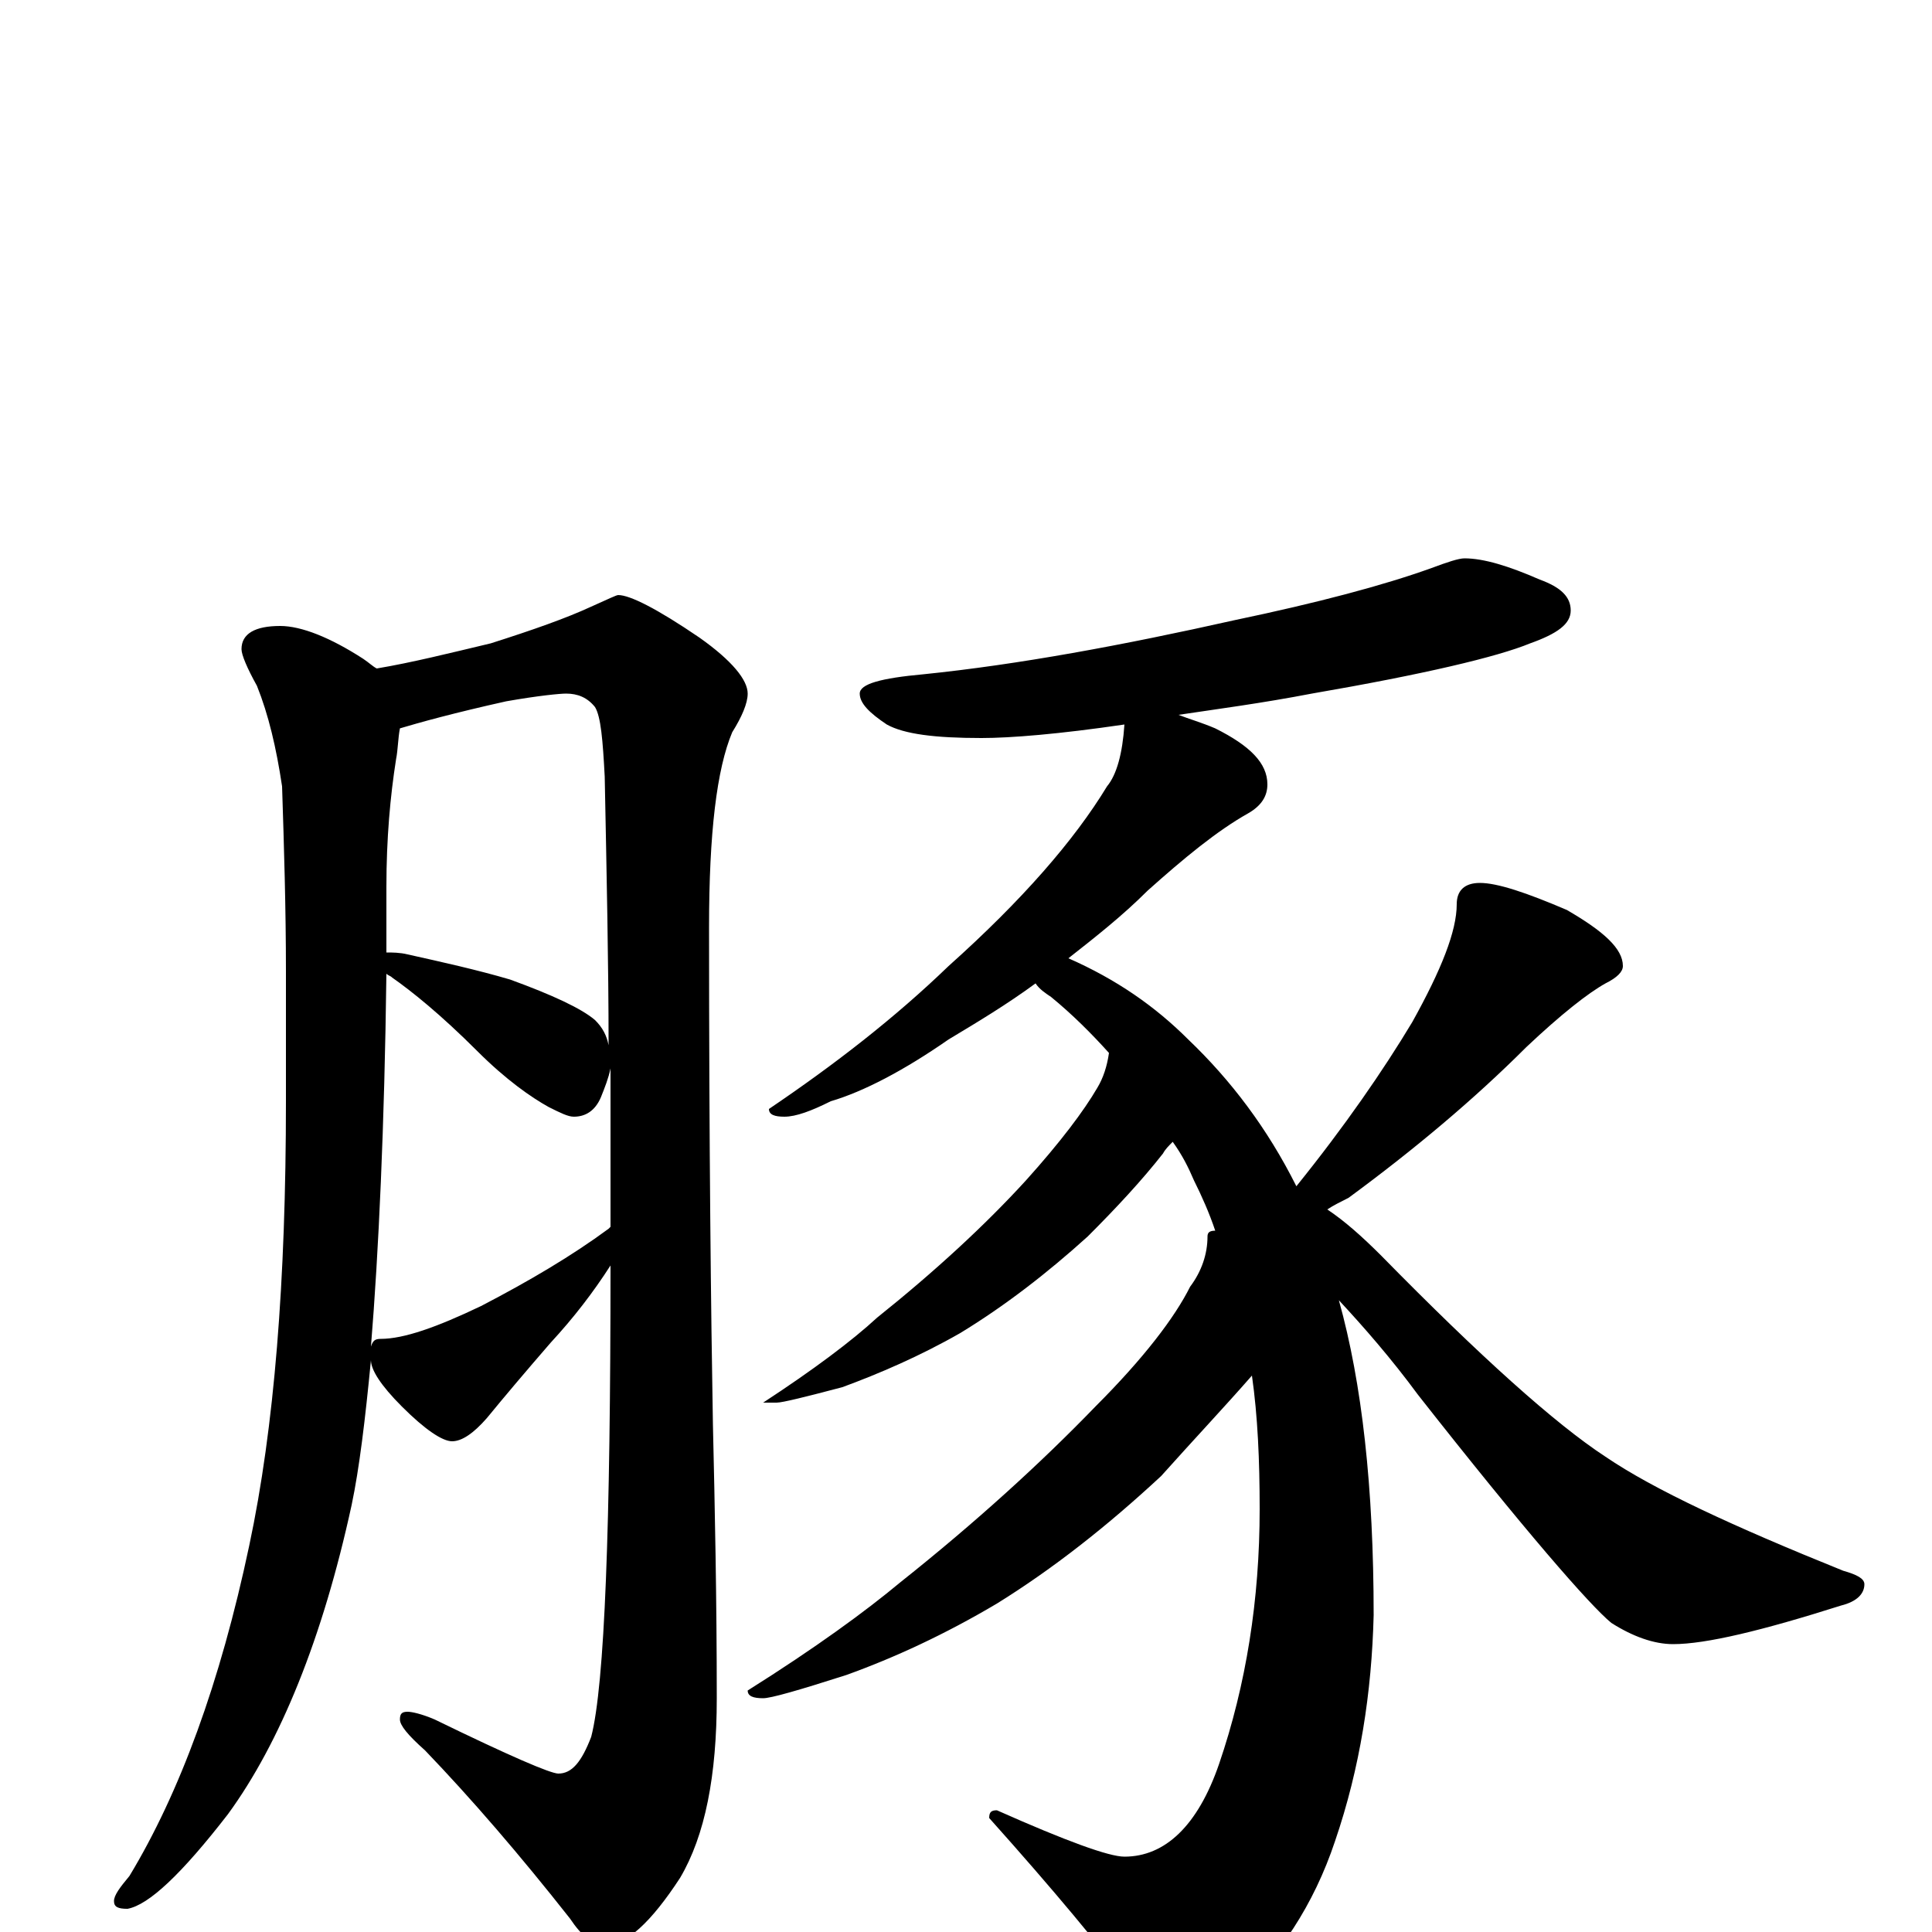 <?xml version="1.0" encoding="utf-8" ?>
<!DOCTYPE svg PUBLIC "-//W3C//DTD SVG 1.1//EN" "http://www.w3.org/Graphics/SVG/1.1/DTD/svg11.dtd">
<svg version="1.1" id="Layer_1" xmlns="http://www.w3.org/2000/svg" xmlns:xlink="http://www.w3.org/1999/xlink" x="0px" y="145px" width="1000px" height="1000px" viewBox="0 0 1000 1000" enable-background="new 0 0 1000 1000" xml:space="preserve">
<g id="Layer_1">
<path id="glyph" transform="matrix(1 0 0 -1 0 1000)" d="M145,676C156,676 171,670 188,659C191,657 193,655 195,654C213,657 233,662 254,667C276,674 293,680 306,686C315,690 319,692 320,692C326,692 340,685 362,670C379,658 387,648 387,641C387,636 384,629 379,621C371,602 367,569 367,520C367,406 368,320 369,263C370,220 371,172 371,121C371,81 365,50 352,28C337,5 324,-7 313,-7C307,-7 301,-2 295,7C269,40 244,69 220,94C211,102 207,107 207,110C207,113 208,114 211,114C213,114 218,113 225,110C264,91 285,82 289,82C296,82 301,88 306,101C313,128 316,210 316,345C307,331 297,318 285,305C272,290 261,277 252,266C245,258 239,254 234,254C229,254 220,260 208,272C197,283 192,291 192,296C189,265 186,240 182,221C167,152 145,98 118,61C94,30 77,14 66,12C61,12 59,13 59,16C59,19 62,23 67,29C93,72 114,129 129,200C142,261 148,337 148,430l0,67C148,530 147,562 146,593C143,613 139,630 133,645C128,654 125,661 125,664C125,672 132,676 145,676M192,303C193,306 194,307 197,307C209,307 226,313 249,324C274,337 296,350 315,364l1,1C316,390 316,417 316,447C315,442 313,437 311,432C308,425 303,422 297,422C294,422 290,424 284,427C275,432 262,441 247,456C228,475 213,487 203,494C202,495 201,495 200,496C199,417 196,352 192,303M200,507C203,507 207,507 211,506C229,502 247,498 264,493C286,485 301,478 308,472C312,468 314,464 315,459C315,501 314,547 313,598C312,617 311,629 308,634C304,639 299,641 293,641C290,641 279,640 262,637C235,631 217,626 207,623C206,618 206,612 205,607C202,588 200,566 200,541C200,530 200,518 200,507M758,711C768,711 781,707 797,700C808,696 813,691 813,684C813,677 806,672 792,667C775,660 737,651 679,641C653,636 630,633 610,630C615,628 622,626 629,623C647,614 656,605 656,594C656,588 653,583 646,579C630,570 613,556 594,539C581,526 567,515 553,504C578,493 598,479 615,462C637,441 656,416 671,386C696,417 716,446 731,471C746,498 754,518 754,532C754,539 758,543 766,543C775,543 790,538 811,529C830,518 840,509 840,500C840,497 837,494 831,491C822,486 808,475 790,458C763,431 732,405 698,380C694,378 690,376 687,374C696,368 705,360 715,350C766,298 805,263 831,246C856,229 897,210 954,187C961,185 965,183 965,180C965,175 961,171 953,169C912,156 883,149 866,149C856,149 845,153 834,160C823,169 789,208 734,278C720,297 706,313 693,327C705,284 711,230 711,164C710,124 704,85 691,47C680,14 662,-13 639,-34C629,-42 619,-46 609,-46C602,-46 593,-40 584,-27C570,-8 546,21 512,59C512,62 513,63 516,63C552,47 574,39 582,39C603,39 620,55 631,87C645,128 652,172 652,219C652,244 651,267 648,288C634,272 618,255 601,236C573,210 545,188 516,170C489,154 463,142 438,133C413,125 399,121 395,121C390,121 387,122 387,125C422,147 448,166 466,181C505,212 539,243 567,272C592,297 608,318 616,334C622,342 625,351 625,360C625,362 626,363 629,363C626,372 622,381 618,389C615,396 612,402 607,409C605,407 603,405 602,403C591,389 578,375 563,360C542,341 520,324 497,310C476,298 455,289 436,282C417,277 405,274 402,274l-7,0C421,291 441,306 454,318C484,342 510,366 531,389C549,409 561,425 568,437C571,442 573,448 574,455C565,465 555,475 544,484C541,486 538,488 536,491C521,480 506,471 491,462C468,446 447,435 430,430C420,425 412,422 406,422C401,422 398,423 398,426C432,449 463,473 491,500C529,534 556,565 573,593C578,599 581,610 582,625C548,620 523,618 508,618C484,618 468,620 459,625C450,631 445,636 445,641C445,646 456,649 478,651C527,656 581,666 639,679C682,688 716,697 741,706C749,709 755,711 758,711z"/>
</g>
</svg>

